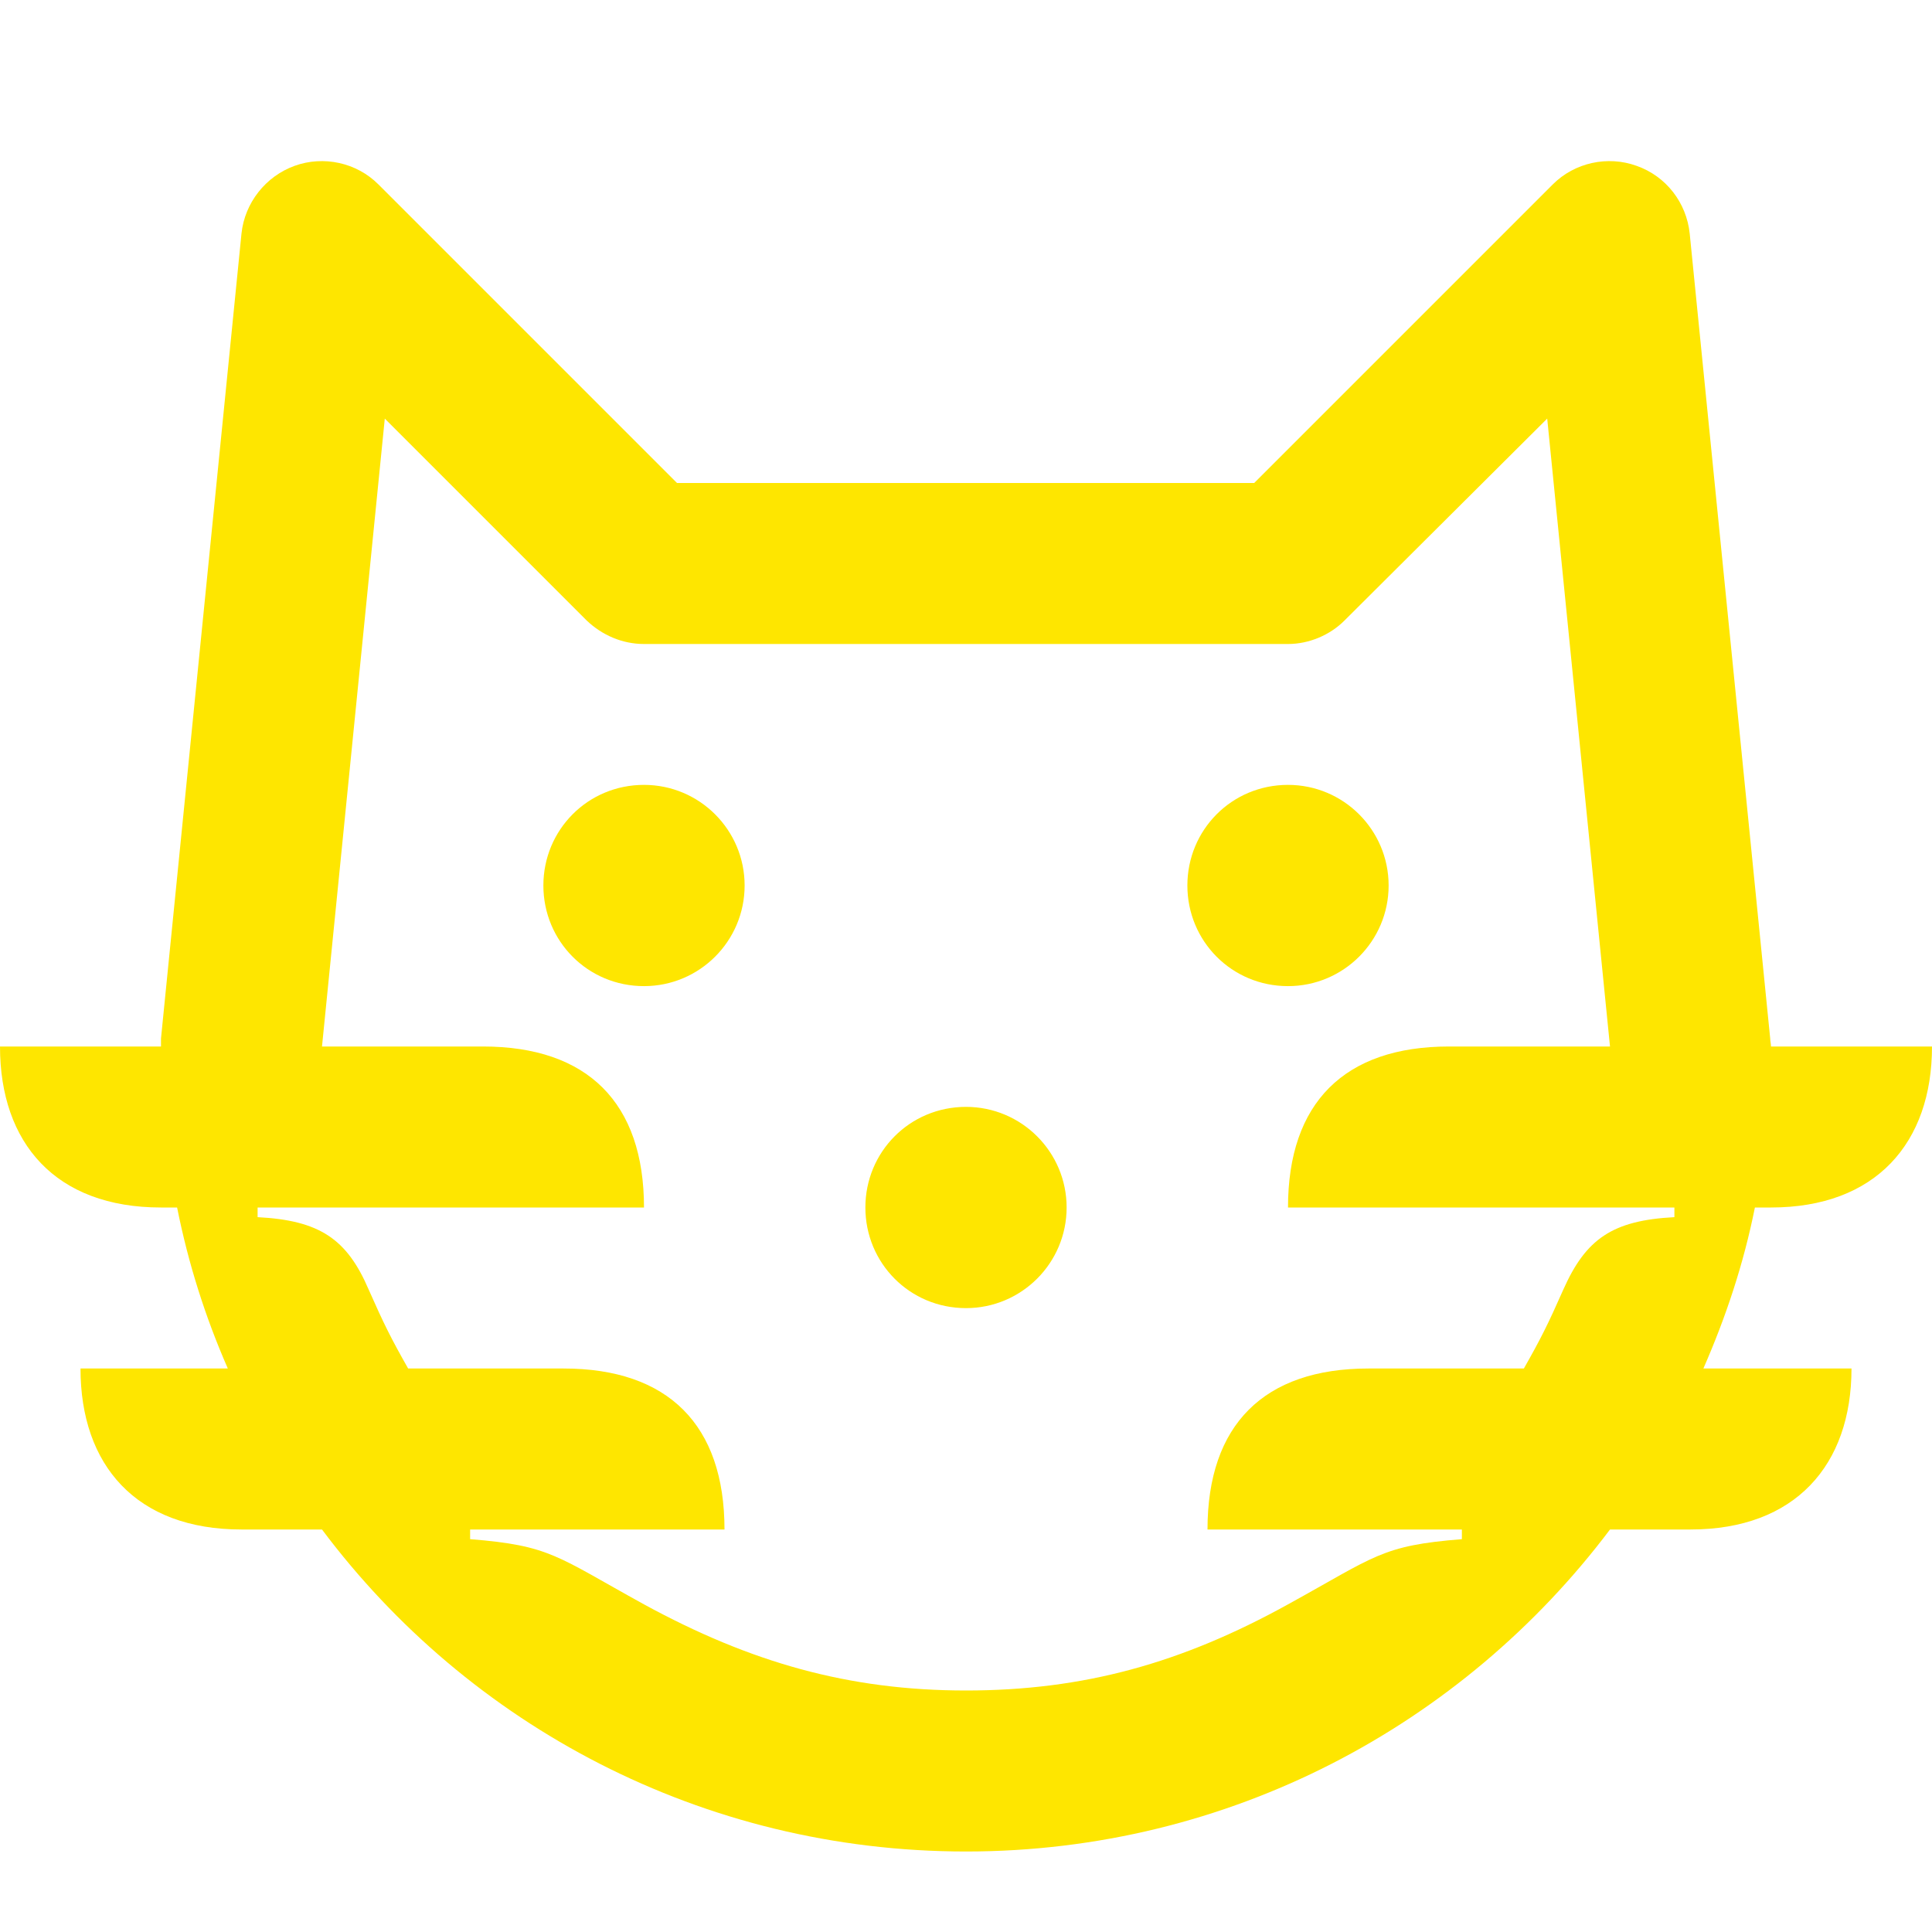 <svg width="24" height="24" viewBox="0 0 24 24" fill="none" xmlns="http://www.w3.org/2000/svg">
<path d="M16 12.25C16.69 12.25 17.25 11.69 17.25 11C17.25 10.31 16.69 9.75 16 9.75C15.3 9.75 14.75 10.31 14.75 11C14.75 11.69 15.3 12.25 16 12.25ZM12 21C10.54 21 9.32 20.65 8 19.93C6.91 19.33 6.84 19.2 5.84 19.12V19H9C9 17.7 8.3 17 7 17H5.07C4.86 16.63 4.77 16.45 4.58 16.02C4.31 15.39 3.97 15.16 3.2 15.12V15H8C8 13.7 7.3 13 6 13H4L4.78 5.2L7.29 7.71C7.48 7.89 7.73 8 8 8H16C16.26 8 16.52 7.89 16.7 7.71L19.22 5.2L20 13H18C16.7 13 16 13.7 16 15H20.8V15.12C20.03 15.16 19.7 15.39 19.42 16.02C19.23 16.45 19.14 16.63 18.93 17H17C15.7 17 15 17.7 15 19H18.16V19.12C17.16 19.2 17.09 19.33 16 19.93C14.68 20.66 13.46 21 12 21ZM8 12.25C8.69 12.25 9.25 11.69 9.25 11C9.25 10.31 8.69 9.75 8 9.75C7.3 9.75 6.75 10.31 6.75 11C6.75 11.69 7.3 12.25 8 12.25ZM12 16.25C12.69 16.25 13.25 15.69 13.25 15C13.25 14.31 12.69 13.75 12 13.75C11.3 13.75 10.75 14.31 10.75 15C10.75 15.69 11.3 16.25 12 16.25ZM12 23C15.27 23 18.17 21.43 20 19H21C22.3 19 23 18.2 23 17H21.16C21.44 16.36 21.66 15.7 21.8 15H22C23.3 15 24 14.2 24 13H22C22 12.97 21.99 12.93 21.99 12.9L20.99 2.9C20.95 2.52 20.7 2.19 20.33 2.06C19.97 1.93 19.56 2.02 19.29 2.29L15.58 6H8.41L4.7 2.29C4.43 2.02 4.02 1.93 3.66 2.06C3.3 2.19 3.04 2.52 3 2.9L2 12.9C2 12.93 2 12.97 2 13H0C0 14.2 0.69 15 2 15H2.2C2.34 15.7 2.55 16.36 2.83 17H1C1 18.2 1.69 19 3 19H4C5.82 21.43 8.72 23 12 23Z" fill="#FEE600"/>
</svg>
